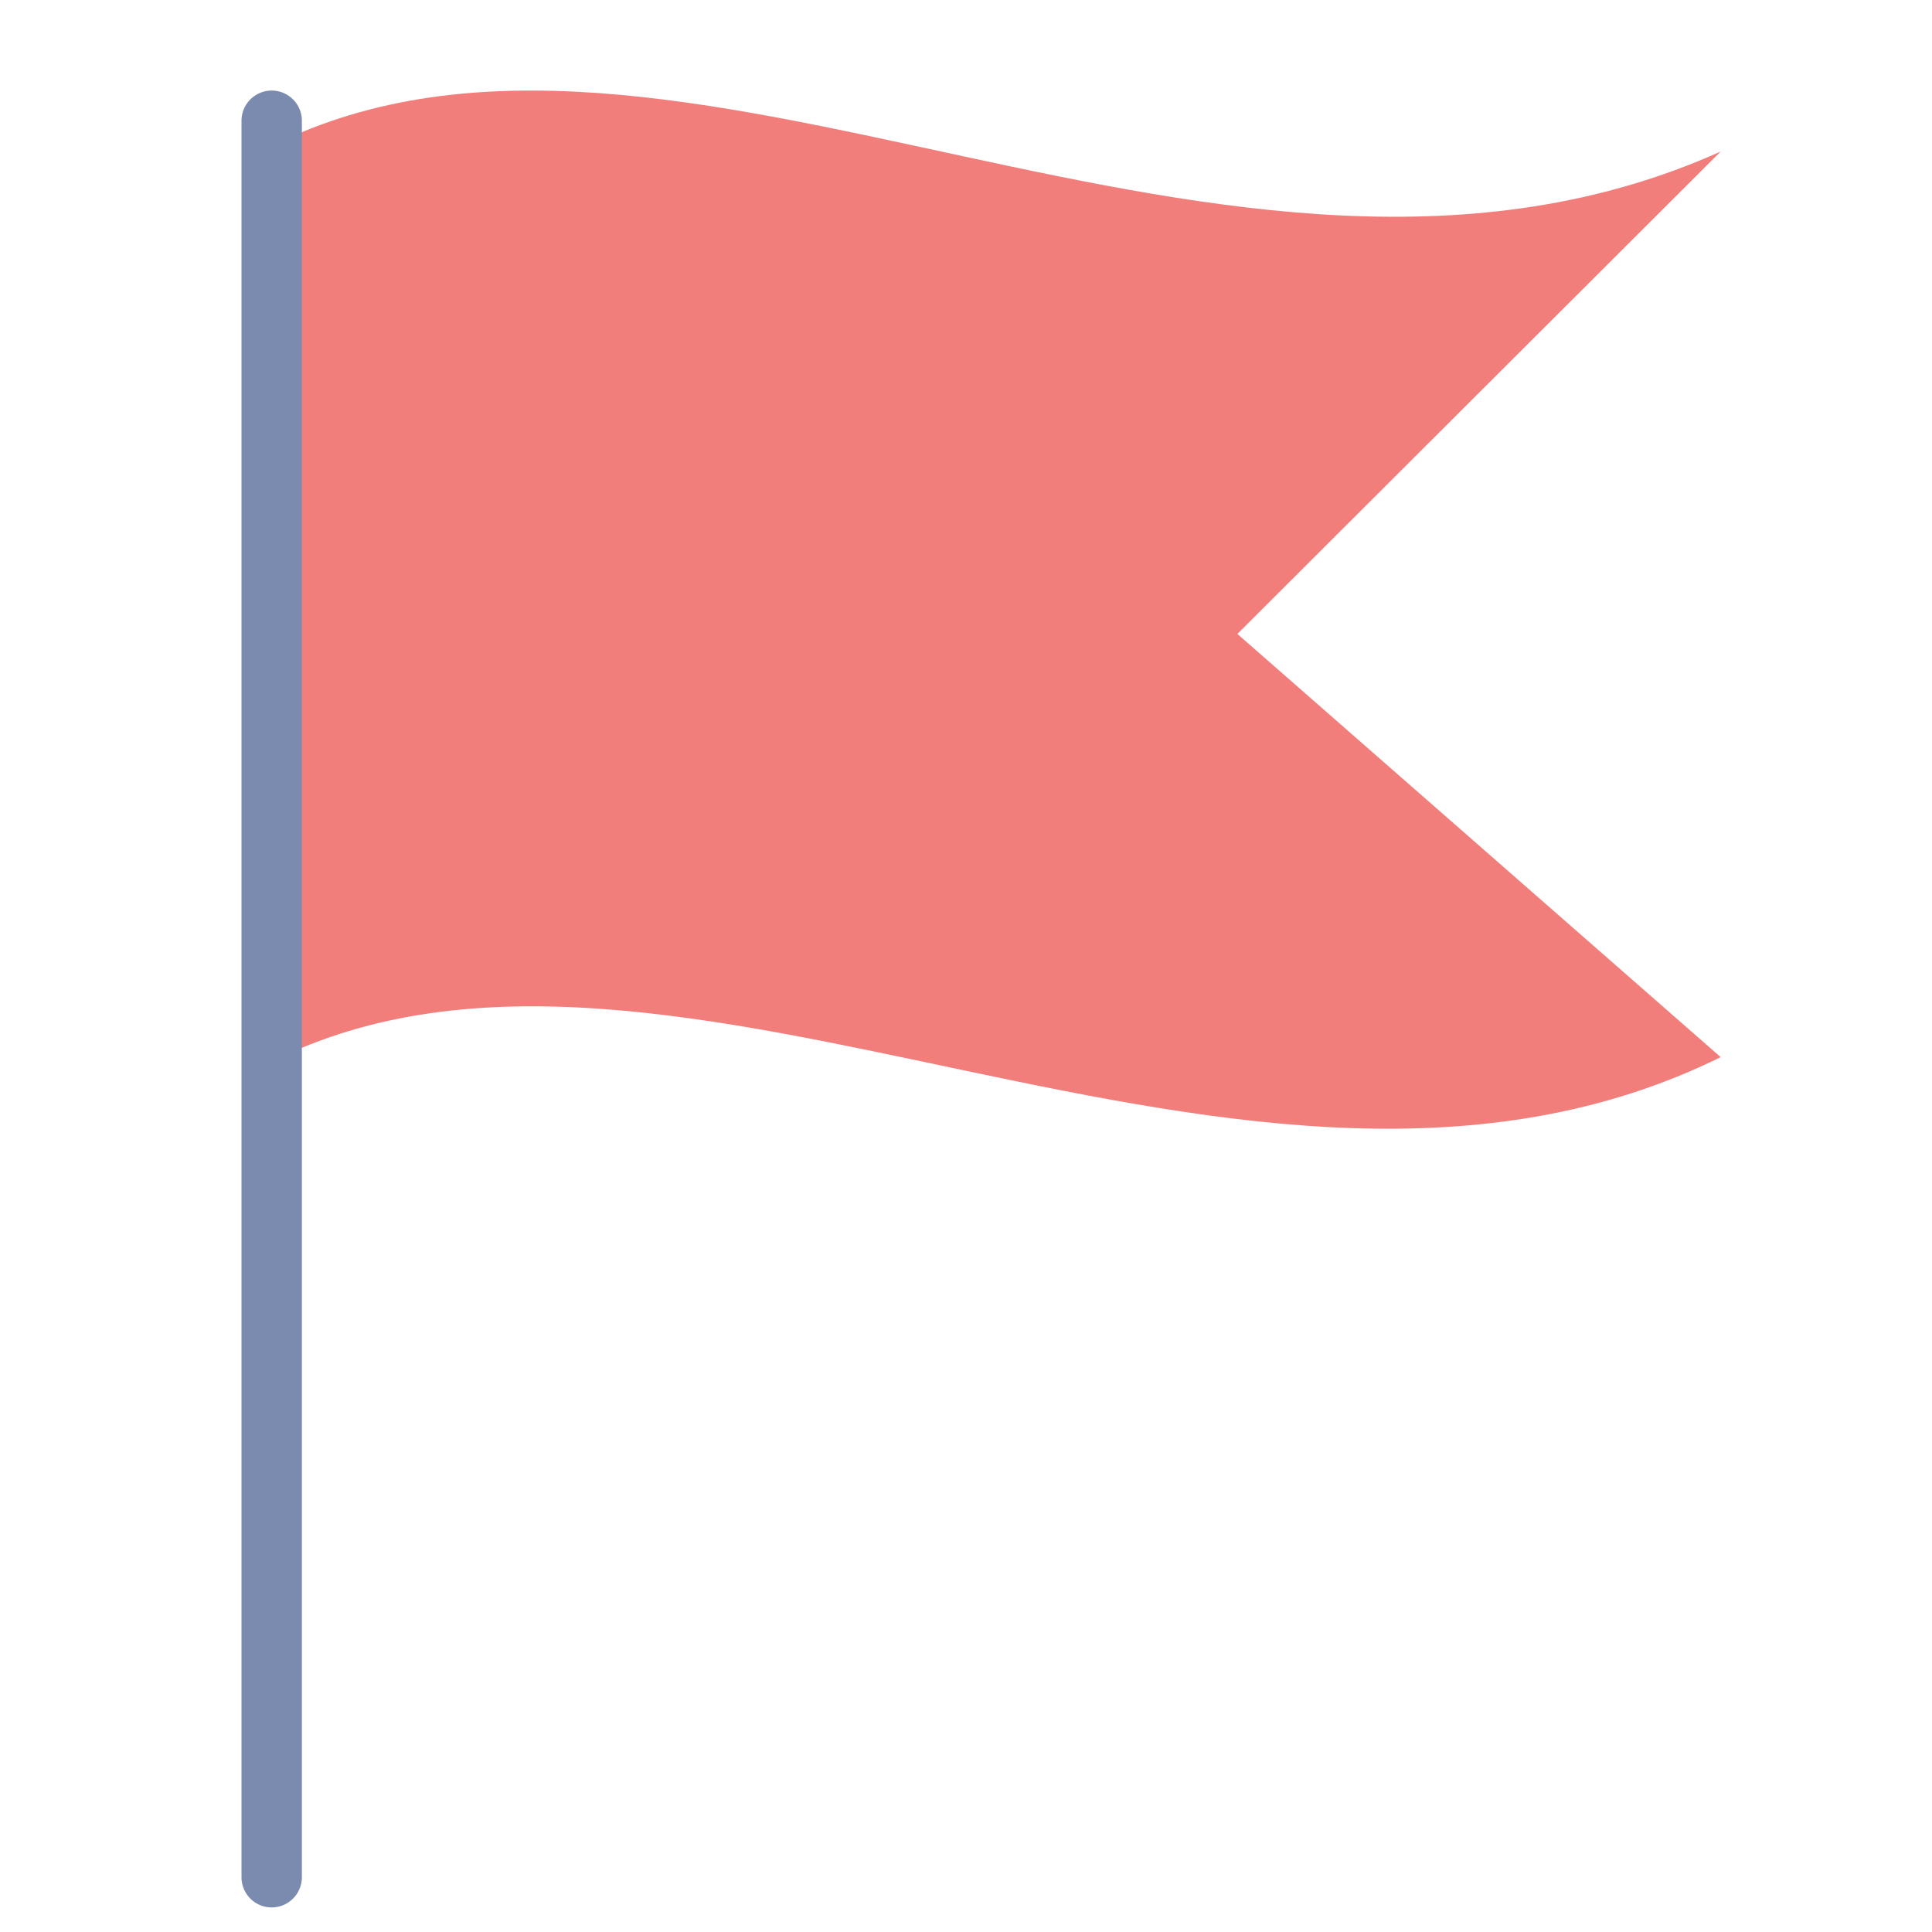 <svg xmlns="http://www.w3.org/2000/svg" viewBox="0 0 64 64" aria-labelledby="title"
aria-describedby="desc" role="img" xmlns:xlink="http://www.w3.org/1999/xlink"
width="64" height="64">
  <title>Flag</title>
  <desc>A flat styled icon from Orion Icon Library.</desc>
  <path data-name="layer2"
  d="M9 35.165c13.346-6.659 32.3 7.591 48-.146L40.99 21 57 5.019c-16.291 7.317-34.654-6.842-48-.184z"
  fill="#f27e7c"></path>
  <path data-name="layer1" d="M9 63.186a1 1 0 0 1-1-1V4a1 1 0 0 1 2 0v58.186a1 1 0 0 1-1 1z"
  fill="#7b8baf"></path>
</svg>